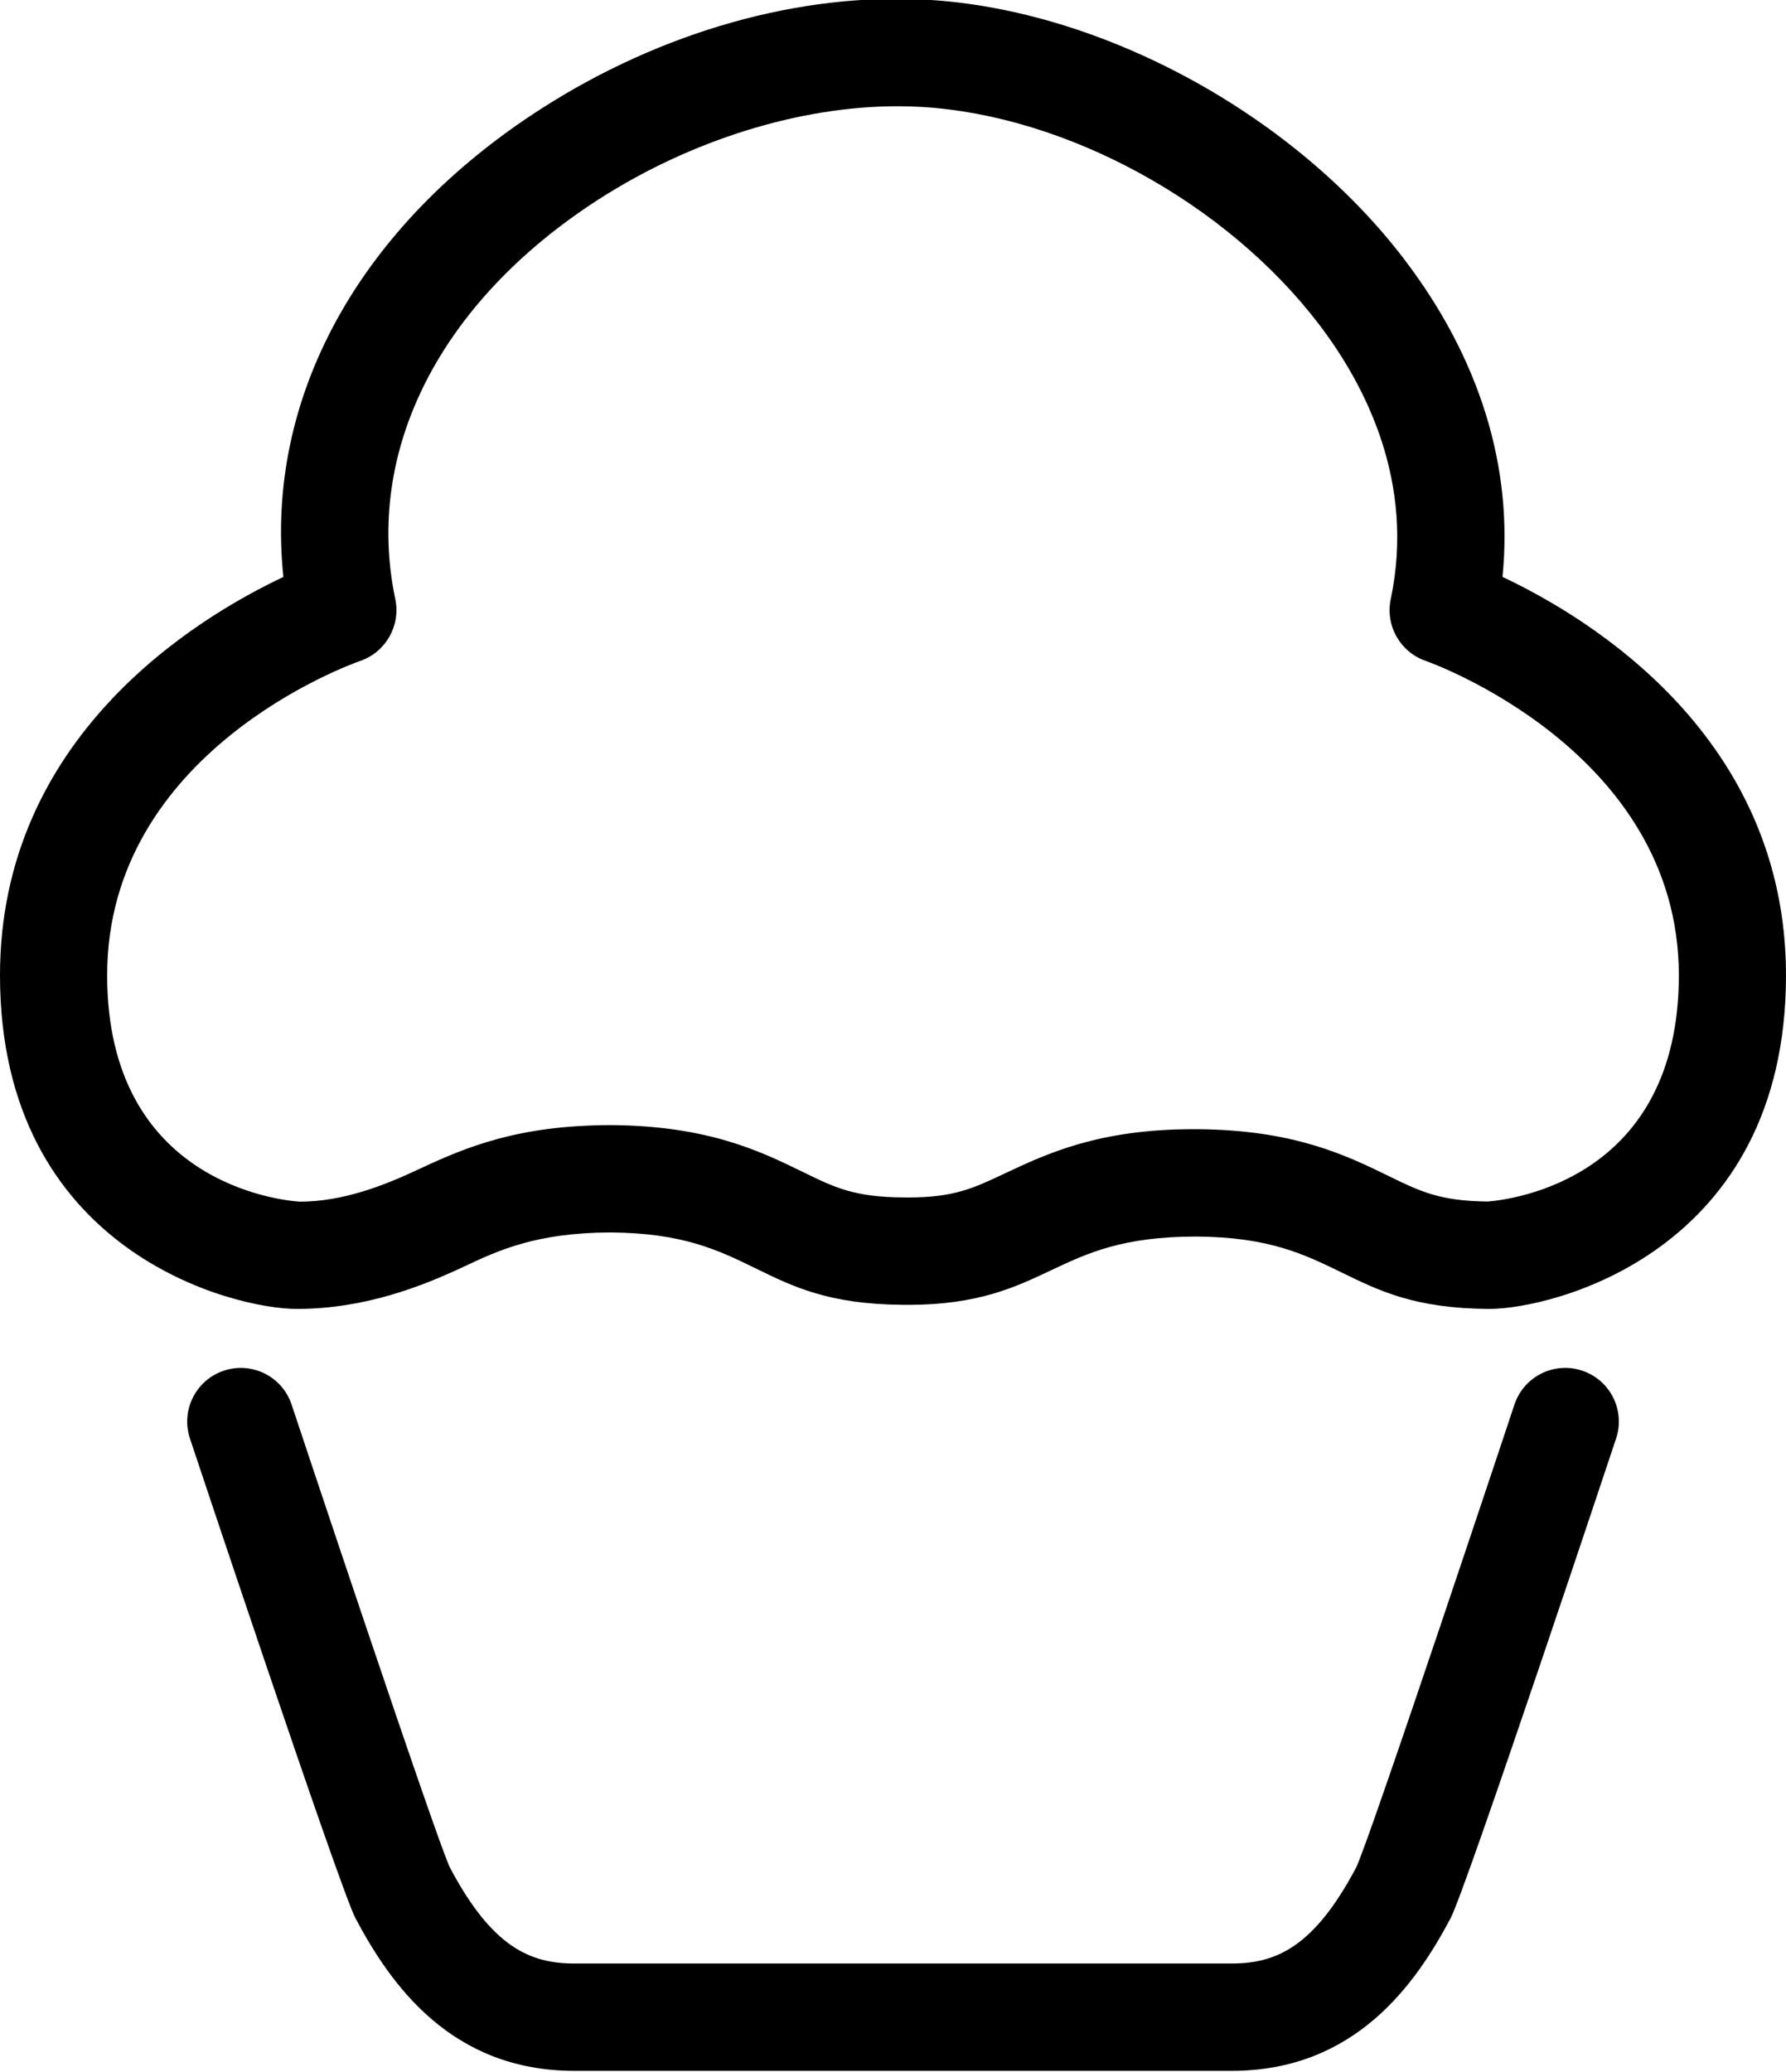 <?xml version="1.0" encoding="UTF-8" standalone="no"?>
<svg width="50px" height="58px" viewBox="0 0 50 58" version="1.1" xmlns="http://www.w3.org/2000/svg" xmlns:xlink="http://www.w3.org/1999/xlink" xmlns:sketch="http://www.bohemiancoding.com/sketch/ns">
    <!-- Generator: Sketch 3.4.1 (15681) - http://www.bohemiancoding.com/sketch -->
    <title>FeatureBakery</title>
    <desc>Created with Sketch.</desc>
    <defs></defs>
    <g id="Map" stroke="none" stroke-width="1" fill="none" fill-rule="evenodd" sketch:type="MSPage">
        <g id="FeatureBakery" sketch:type="MSArtboardGroup" transform="translate(-12, -9)" fill="#000000">
            <g sketch:type="MSLayerGroup" transform="translate(12, 8)">
                <path d="M44.3,39.37 C43.514,39.104 42.664,39.526 42.399,40.313 C42.399,40.313 38.295,52.656 37.96,53.288 C36.782,55.508 35.718,55.963 34.481,55.963 L16.08,55.963 C14.844,55.963 13.779,55.508 12.602,53.289 C12.267,52.656 8.162,40.313 8.162,40.313 C7.898,39.526 7.046,39.105 6.262,39.37 C5.477,39.635 5.055,40.487 5.32,41.274 C5.32,41.274 9.511,53.864 9.953,54.698 C10.925,56.531 12.617,58.968 16.08,58.968 L34.481,58.968 C37.944,58.968 39.637,56.531 40.609,54.698 C41.051,53.864 45.241,41.274 45.241,41.274 C45.507,40.487 45.085,39.635 44.3,39.37" id="Fill-85" sketch:type="MSShapeGroup"></path>
                <path d="M42.063,17.149 C42.37,14.087 41.431,11.037 39.311,8.256 C36.217,4.198 30.856,1.279 25.97,0.994 C22.399,0.781 18.51,1.89 15.164,4.036 C10.038,7.323 7.404,12.153 7.934,17.15 C5.462,18.316 0,21.644 0,28.3 C0,36.055 6.551,37.64 8.306,37.64 C10.222,37.64 11.823,37.003 13.004,36.448 C13.943,36.006 15.006,35.506 17.087,35.499 C19.117,35.513 20.104,35.992 21.152,36.503 C22.209,37.021 23.206,37.509 25.273,37.525 L25.417,37.526 C27.378,37.526 28.414,37.036 29.415,36.563 C30.45,36.075 31.429,35.614 33.495,35.614 C35.527,35.628 36.513,36.109 37.56,36.62 C38.618,37.137 39.617,37.627 41.685,37.64 L41.694,37.64 C43.449,37.64 50,36.055 50,28.3 C50,21.641 44.533,18.312 42.063,17.149 L42.063,17.149 Z M41.649,34.634 C40.306,34.618 39.764,34.354 38.871,33.917 C37.694,33.343 36.229,32.627 33.515,32.609 L33.406,32.609 C30.758,32.609 29.306,33.294 28.137,33.844 C27.244,34.266 26.706,34.52 25.417,34.52 L25.301,34.519 C23.911,34.51 23.369,34.244 22.459,33.797 C21.282,33.224 19.817,32.511 17.092,32.494 C14.542,32.502 13.1,33.082 11.729,33.727 C10.774,34.176 9.621,34.635 8.393,34.638 C7.841,34.6 3,34.104 3,28.3 C3,22.044 9.798,19.601 10.084,19.501 C10.801,19.255 11.222,18.512 11.066,17.769 C10.19,13.613 12.326,9.425 16.781,6.567 C19.35,4.92 22.39,3.974 25.122,3.974 C25.348,3.974 25.573,3.98 25.795,3.993 C29.859,4.231 34.332,6.678 36.927,10.08 C38.224,11.781 39.624,14.496 38.935,17.769 C38.778,18.512 39.199,19.255 39.916,19.501 C39.987,19.525 47,22.004 47,28.3 C47,33.981 42.363,34.576 41.649,34.634 L41.649,34.634 Z" id="Fill-86" sketch:type="MSShapeGroup"></path>
            </g>
        </g>
    </g>
</svg>